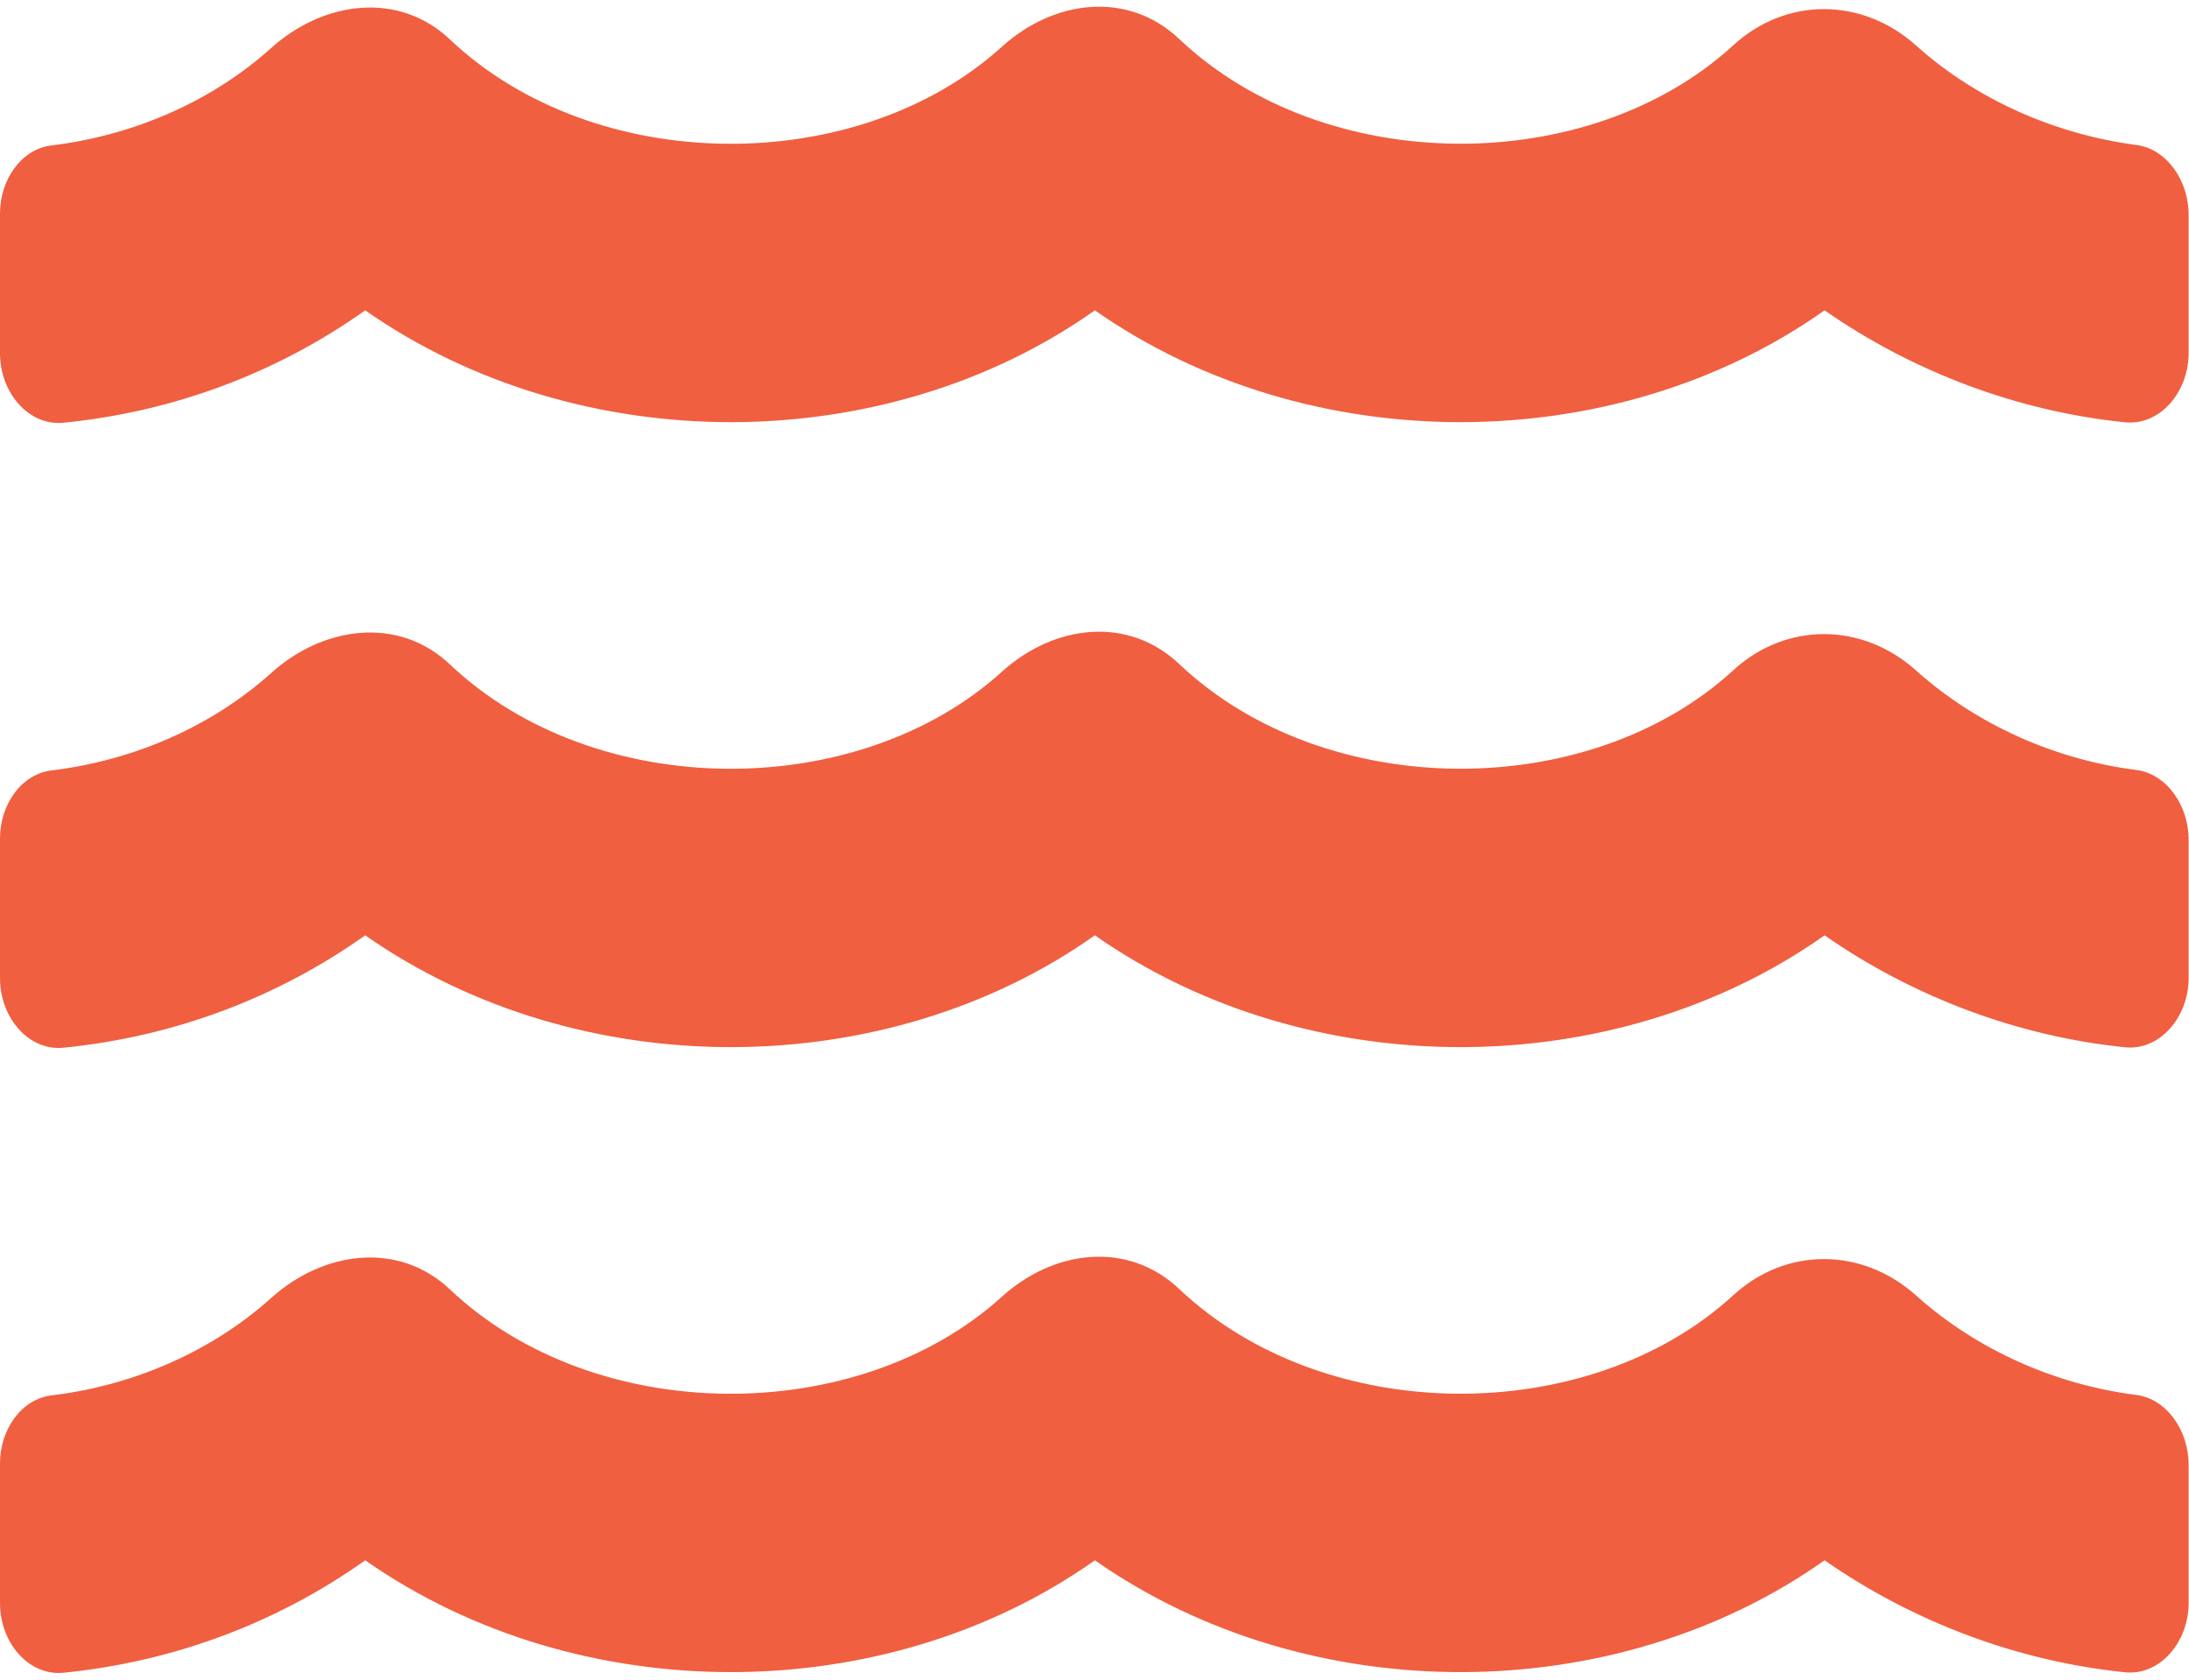 ﻿<?xml version="1.0" encoding="utf-8"?>
<svg version="1.1" xmlns:xlink="http://www.w3.org/1999/xlink" width="43px" height="33px" xmlns="http://www.w3.org/2000/svg">
  <g transform="matrix(1 0 0 1 -13 -9 )">
    <path d="M 42.993 28.796  C 43 28.114  42.567 27.483  41.962 27.406  C 40.357 27.202  38.819 26.511  37.64 25.453  C 36.587 24.507  35.087 24.49  34.042 25.453  C 31.212 28.046  26.039 28.046  23.165 25.326  C 22.157 24.371  20.701 24.55  19.678 25.479  C 16.842 28.046  11.698 28.037  8.839 25.334  C 7.831 24.379  6.353 24.575  5.323 25.505  C 4.166 26.545  2.635 27.219  1.015 27.415  C 0.426 27.483  0 28.08  0 28.753  L 0 31.499  C 0 32.275  0.567 32.932  1.247 32.864  C 3.397 32.65  5.435 31.891  7.174 30.655  C 11.392 33.605  17.402 33.563  21.507 30.655  C 25.725 33.605  31.735 33.563  35.841 30.655  C 37.58 31.866  39.641 32.642  41.746 32.855  C 42.425 32.923  42.993 32.267  42.993 31.491  L 42.993 28.796  Z M 42.993 16.517  C 43 15.835  42.567 15.204  41.962 15.127  C 40.357 14.922  38.819 14.232  37.64 13.174  C 36.587 12.228  35.087 12.211  34.042 13.174  C 31.212 15.767  26.039 15.767  23.165 13.047  C 22.157 12.091  20.701 12.271  19.678 13.2  C 16.842 15.767  11.698 15.758  8.839 13.055  C 7.831 12.1  6.353 12.296  5.323 13.226  C 4.166 14.266  2.635 14.94  1.015 15.136  C 0.426 15.204  0 15.801  0 16.474  L 0 19.22  C 0 19.996  0.567 20.653  1.247 20.584  C 3.397 20.371  5.435 19.612  7.174 18.376  C 11.392 21.326  17.402 21.284  21.507 18.376  C 25.725 21.326  31.735 21.284  35.841 18.376  C 37.58 19.587  39.641 20.363  41.746 20.576  C 42.425 20.644  42.993 19.988  42.993 19.212  L 42.993 16.517  Z M 42.993 4.238  C 43 3.556  42.567 2.925  41.962 2.848  C 40.357 2.635  38.819 1.953  37.64 0.895  C 36.587 -0.051  35.087 -0.068  34.042 0.895  C 31.212 3.488  26.039 3.488  23.165 0.767  C 22.157 -0.188  20.701 -0.009  19.678 0.921  C 16.842 3.488  11.698 3.479  8.839 0.776  C 7.831 -0.179  6.353 0.017  5.323 0.947  C 4.166 1.987  2.635 2.66  1.015 2.857  C 0.426 2.925  0 3.522  0 4.195  L 0 6.941  C 0 7.717  0.567 8.374  1.247 8.305  C 3.397 8.092  5.435 7.333  7.174 6.097  C 11.392 9.047  17.402 9.005  21.507 6.097  C 25.725 9.047  31.735 9.005  35.841 6.097  C 37.58 7.308  39.641 8.084  41.746 8.297  C 42.425 8.365  42.993 7.709  42.993 6.933  L 42.993 4.238  Z " fill-rule="nonzero" fill="#f05f40" stroke="none" transform="matrix(1 0 0 1 13 9 )" />
  </g>
</svg>